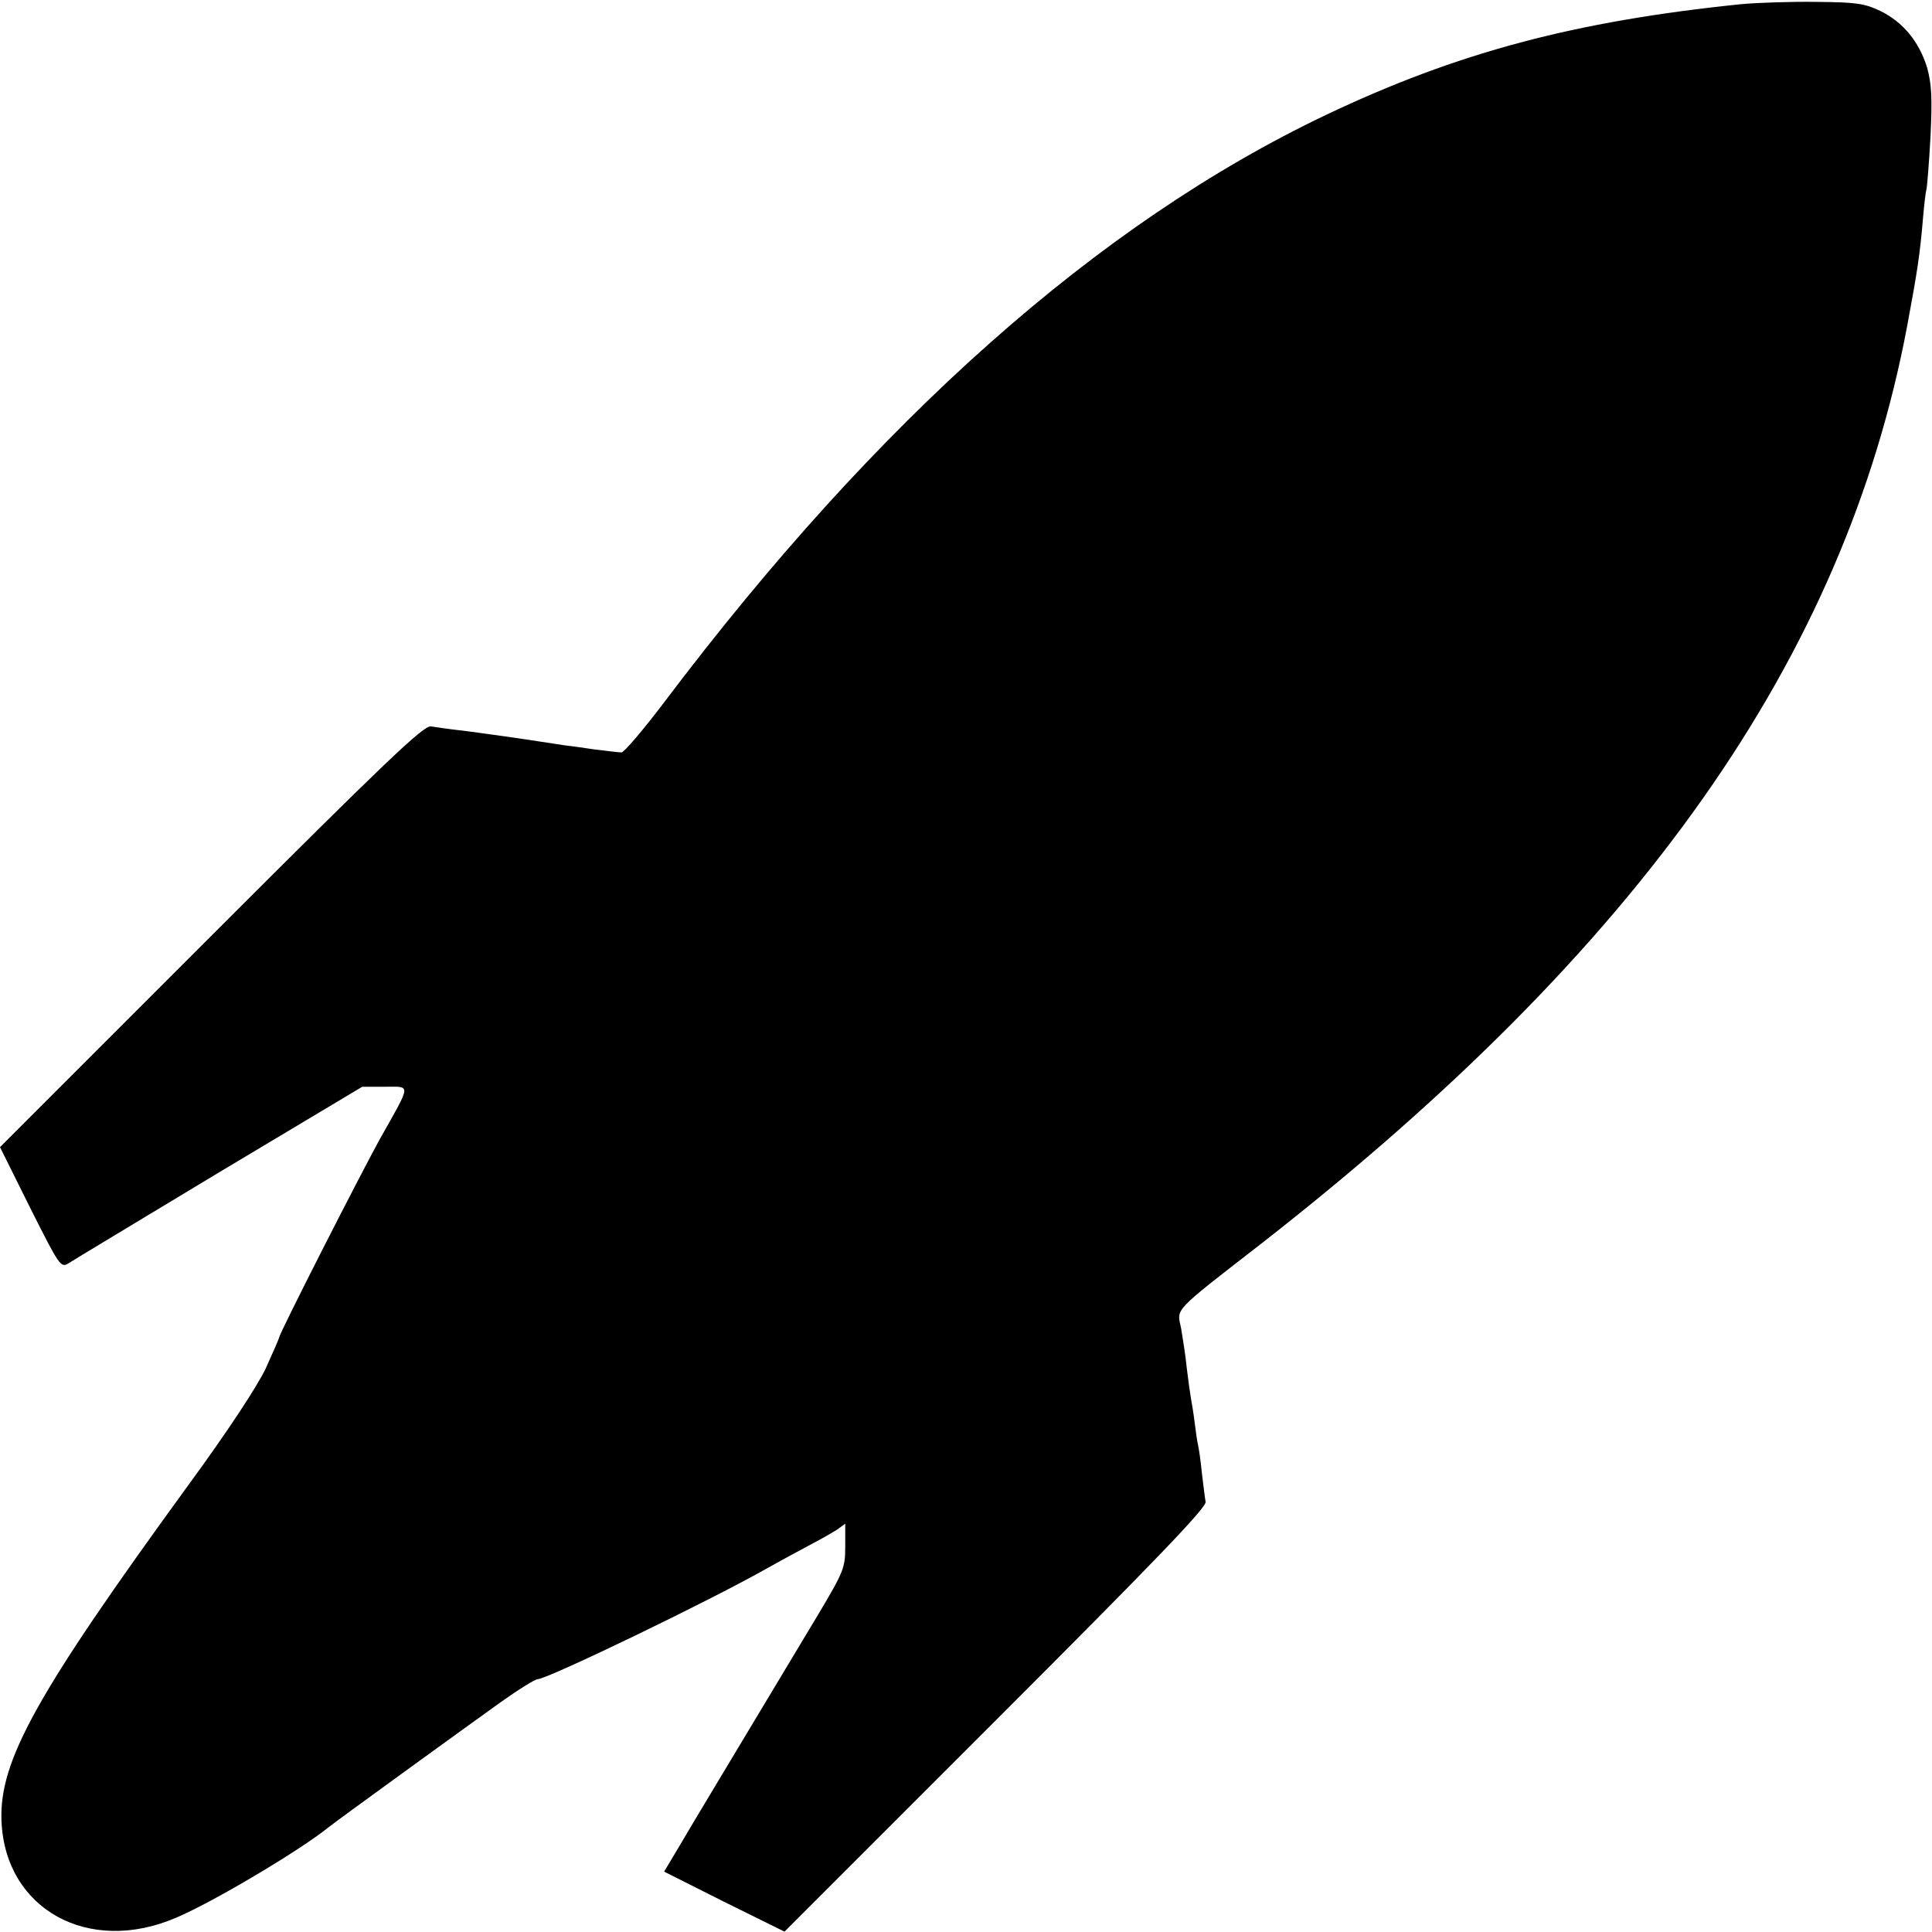<?xml version="1.0" standalone="no"?>
<!DOCTYPE svg PUBLIC "-//W3C//DTD SVG 20010904//EN"
 "http://www.w3.org/TR/2001/REC-SVG-20010904/DTD/svg10.dtd">
<svg version="1.0" xmlns="http://www.w3.org/2000/svg"
 width="512pt" height="512pt" viewBox="0 0 512 512"
 preserveAspectRatio="xMidYMid meet">
<g transform="translate(0,512) scale(0.1,-0.1)"
fill="#000000" stroke="none">
<path d="M4615 5109 c-441 -45 -753 -128 -1102 -294 -602 -287 -1187 -806
-1752 -1555 -56 -74 -108 -135 -114 -134 -7 0 -39 4 -72 8 -33 5 -69 10 -80
11 -11 2 -67 10 -125 19 -58 8 -127 18 -155 21 -27 3 -60 8 -73 10 -19 3 -117
-90 -583 -556 l-559 -559 80 -161 c79 -157 81 -160 103 -146 12 8 192 116 399
241 l378 226 60 0 c70 0 71 11 -13 -138 -54 -98 -267 -516 -267 -526 0 -2 -16
-39 -36 -83 -23 -48 -101 -167 -208 -313 -400 -550 -499 -727 -492 -887 10
-233 231 -355 463 -255 97 41 326 177 403 239 21 17 348 254 454 330 49 35 94
63 101 63 25 0 457 208 610 295 50 28 106 58 125 68 19 10 45 25 58 33 l22 16
0 -60 c0 -57 -4 -67 -72 -181 -258 -430 -327 -544 -365 -609 l-43 -72 159 -80
160 -79 560 560 c416 416 559 564 556 579 -2 10 -6 45 -10 77 -3 32 -8 65 -10
73 -2 8 -6 35 -9 60 -3 25 -8 54 -10 65 -2 11 -7 47 -11 80 -3 33 -11 80 -15
105 -11 54 -26 39 216 227 1002 783 1542 1549 1708 2428 27 145 34 190 42 285
3 36 7 70 9 77 2 6 7 69 11 140 5 104 3 140 -9 184 -21 68 -63 120 -124 150
-42 20 -64 23 -168 24 -66 1 -156 -2 -200 -6z"/>
</g>
</svg>
